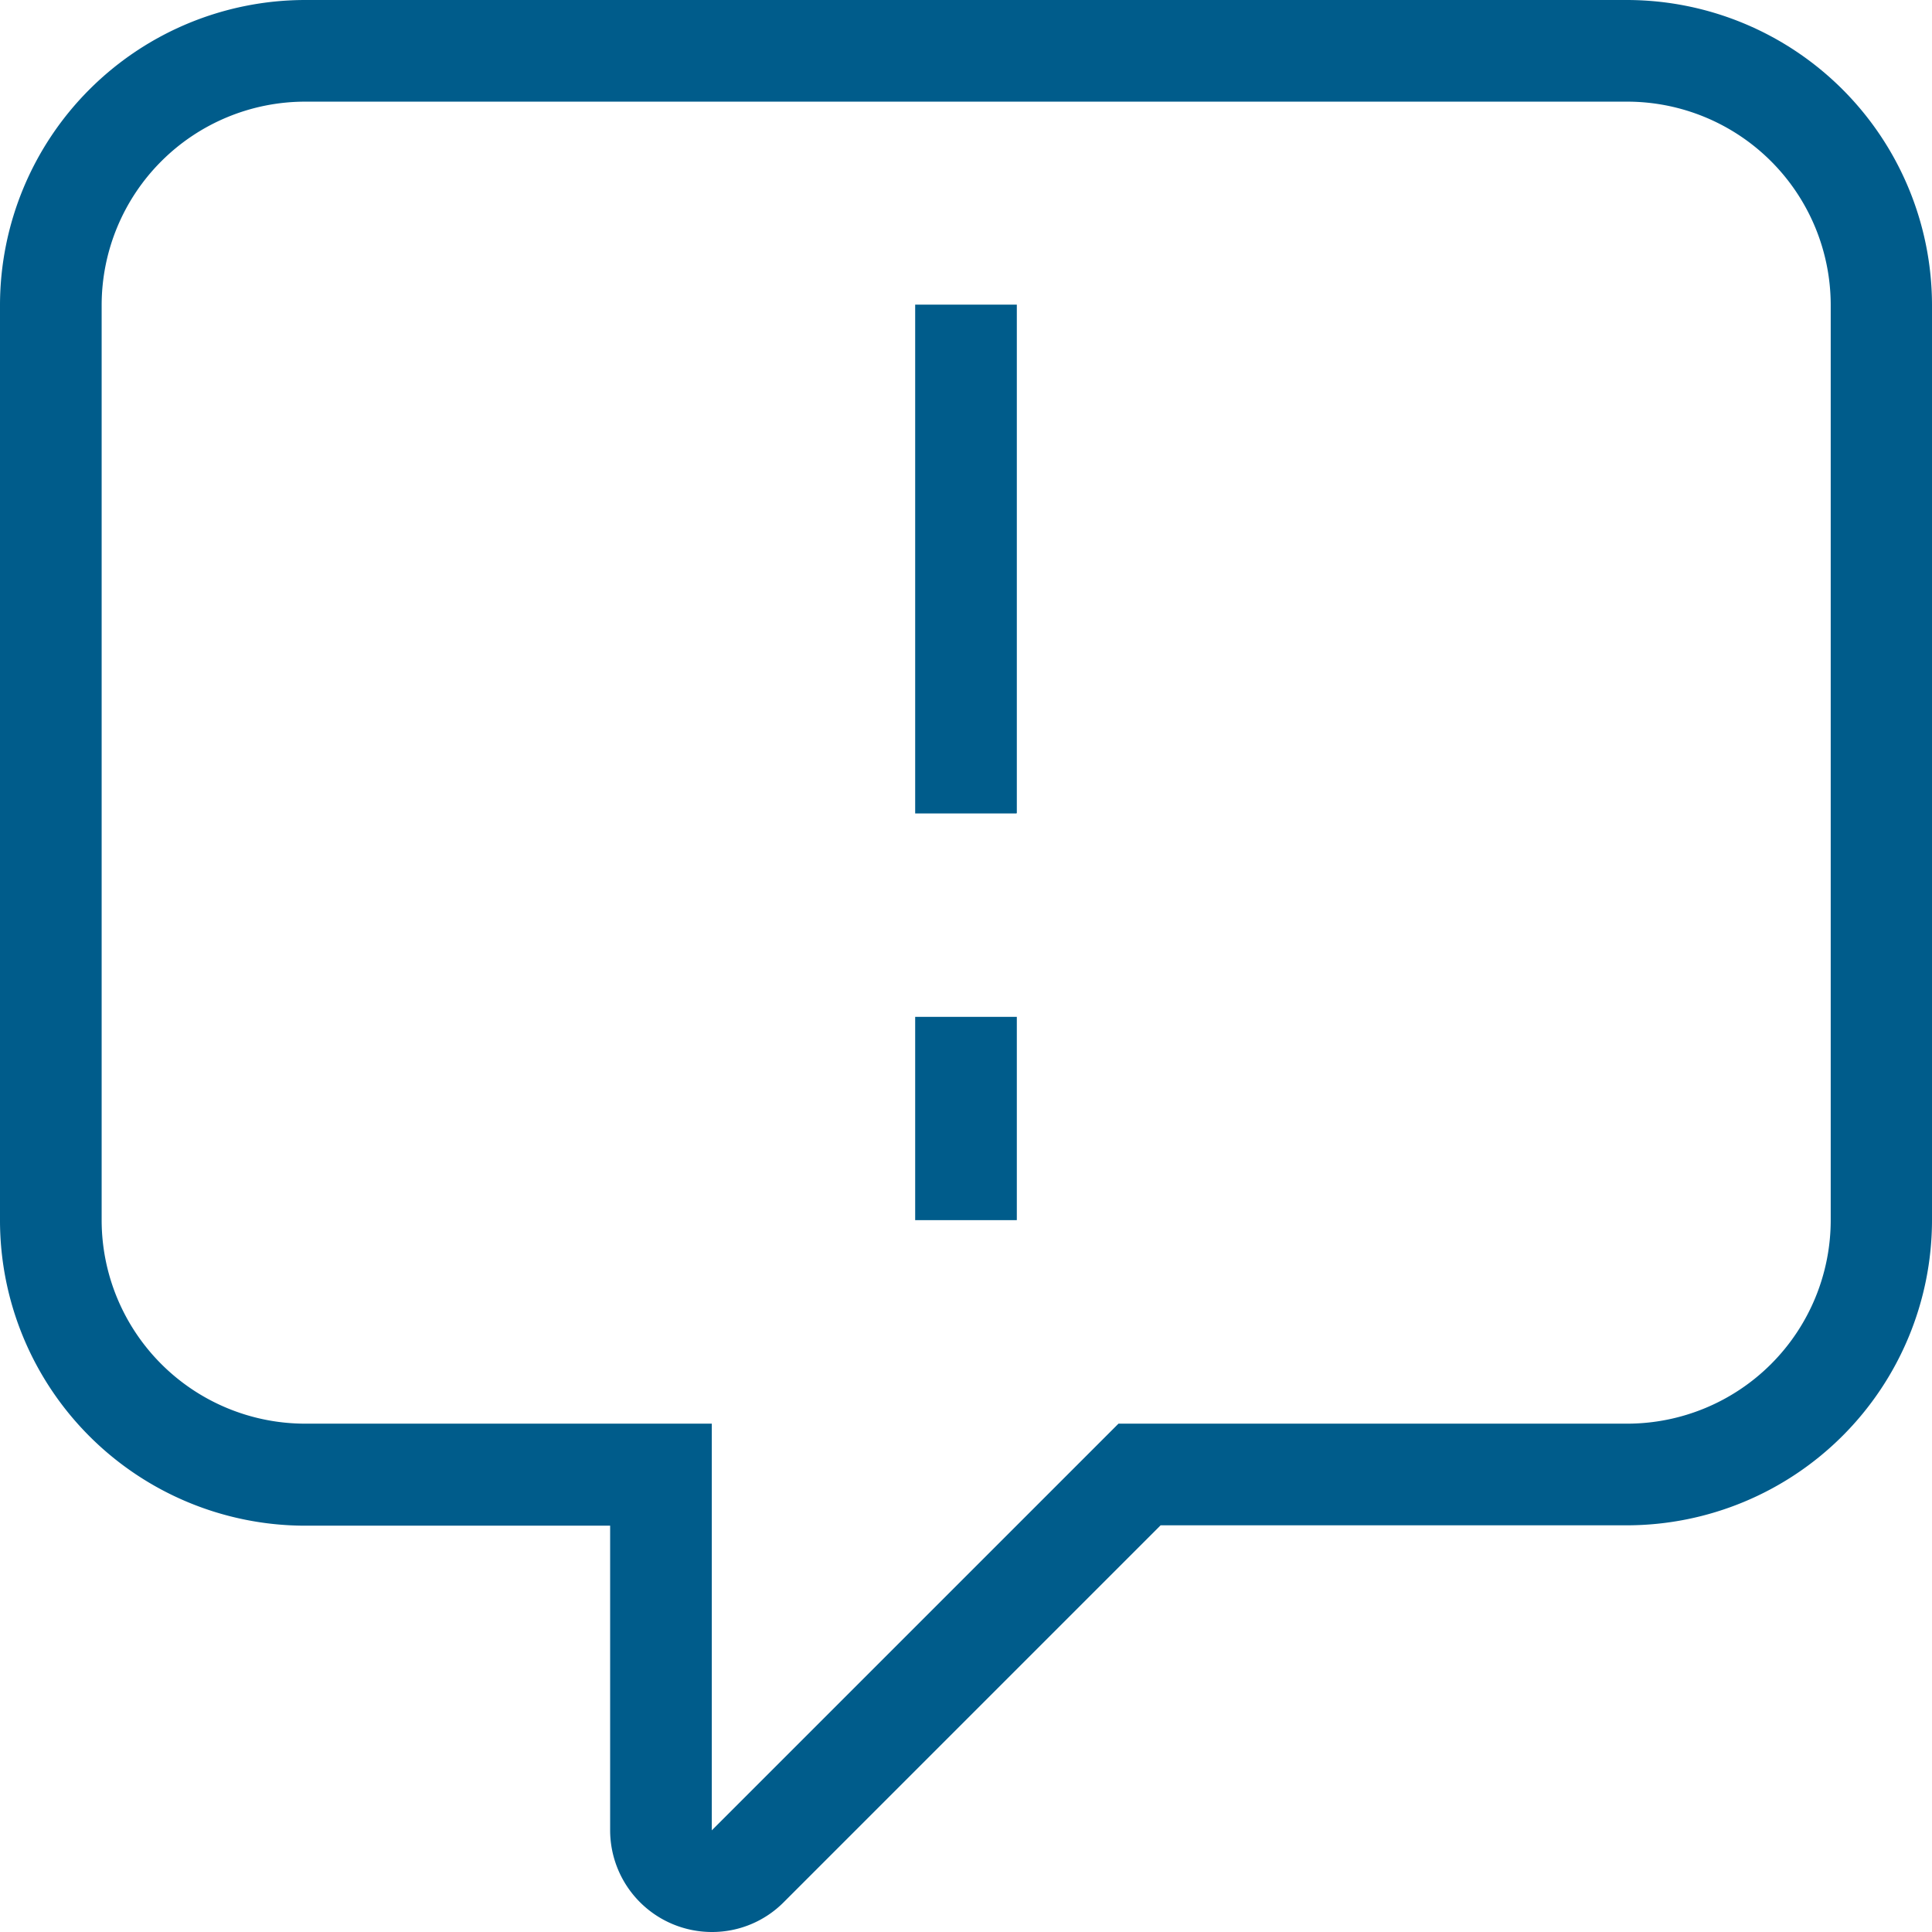 <svg xmlns="http://www.w3.org/2000/svg" width="26" height="26" viewBox="0 0 26 26"><defs><style>.a{fill:#005c8b;}</style></defs><path class="a" d="M9.579,26a1.37,1.37,0,0,1-1.368-1.368v-4.1H4.1A4.11,4.11,0,0,1,0,16.421V4.1A4.11,4.11,0,0,1,4.1,0H21.9A4.11,4.11,0,0,1,26,4.1V16.421a4.11,4.11,0,0,1-4.1,4.106H15.619L10.546,25.6A1.358,1.358,0,0,1,9.579,26ZM4.1,1.368A2.74,2.74,0,0,0,1.368,4.1V16.421A2.74,2.74,0,0,0,4.1,19.159H9.579v5.473l5.473-5.473H21.9a2.74,2.74,0,0,0,2.737-2.738V4.1A2.74,2.74,0,0,0,21.9,1.368Zm9.579,15.052H12.316V13.684h1.368v2.735Zm0-5.473H12.316V4.1h1.368v6.841Z" transform="translate(0 0)"/></svg>